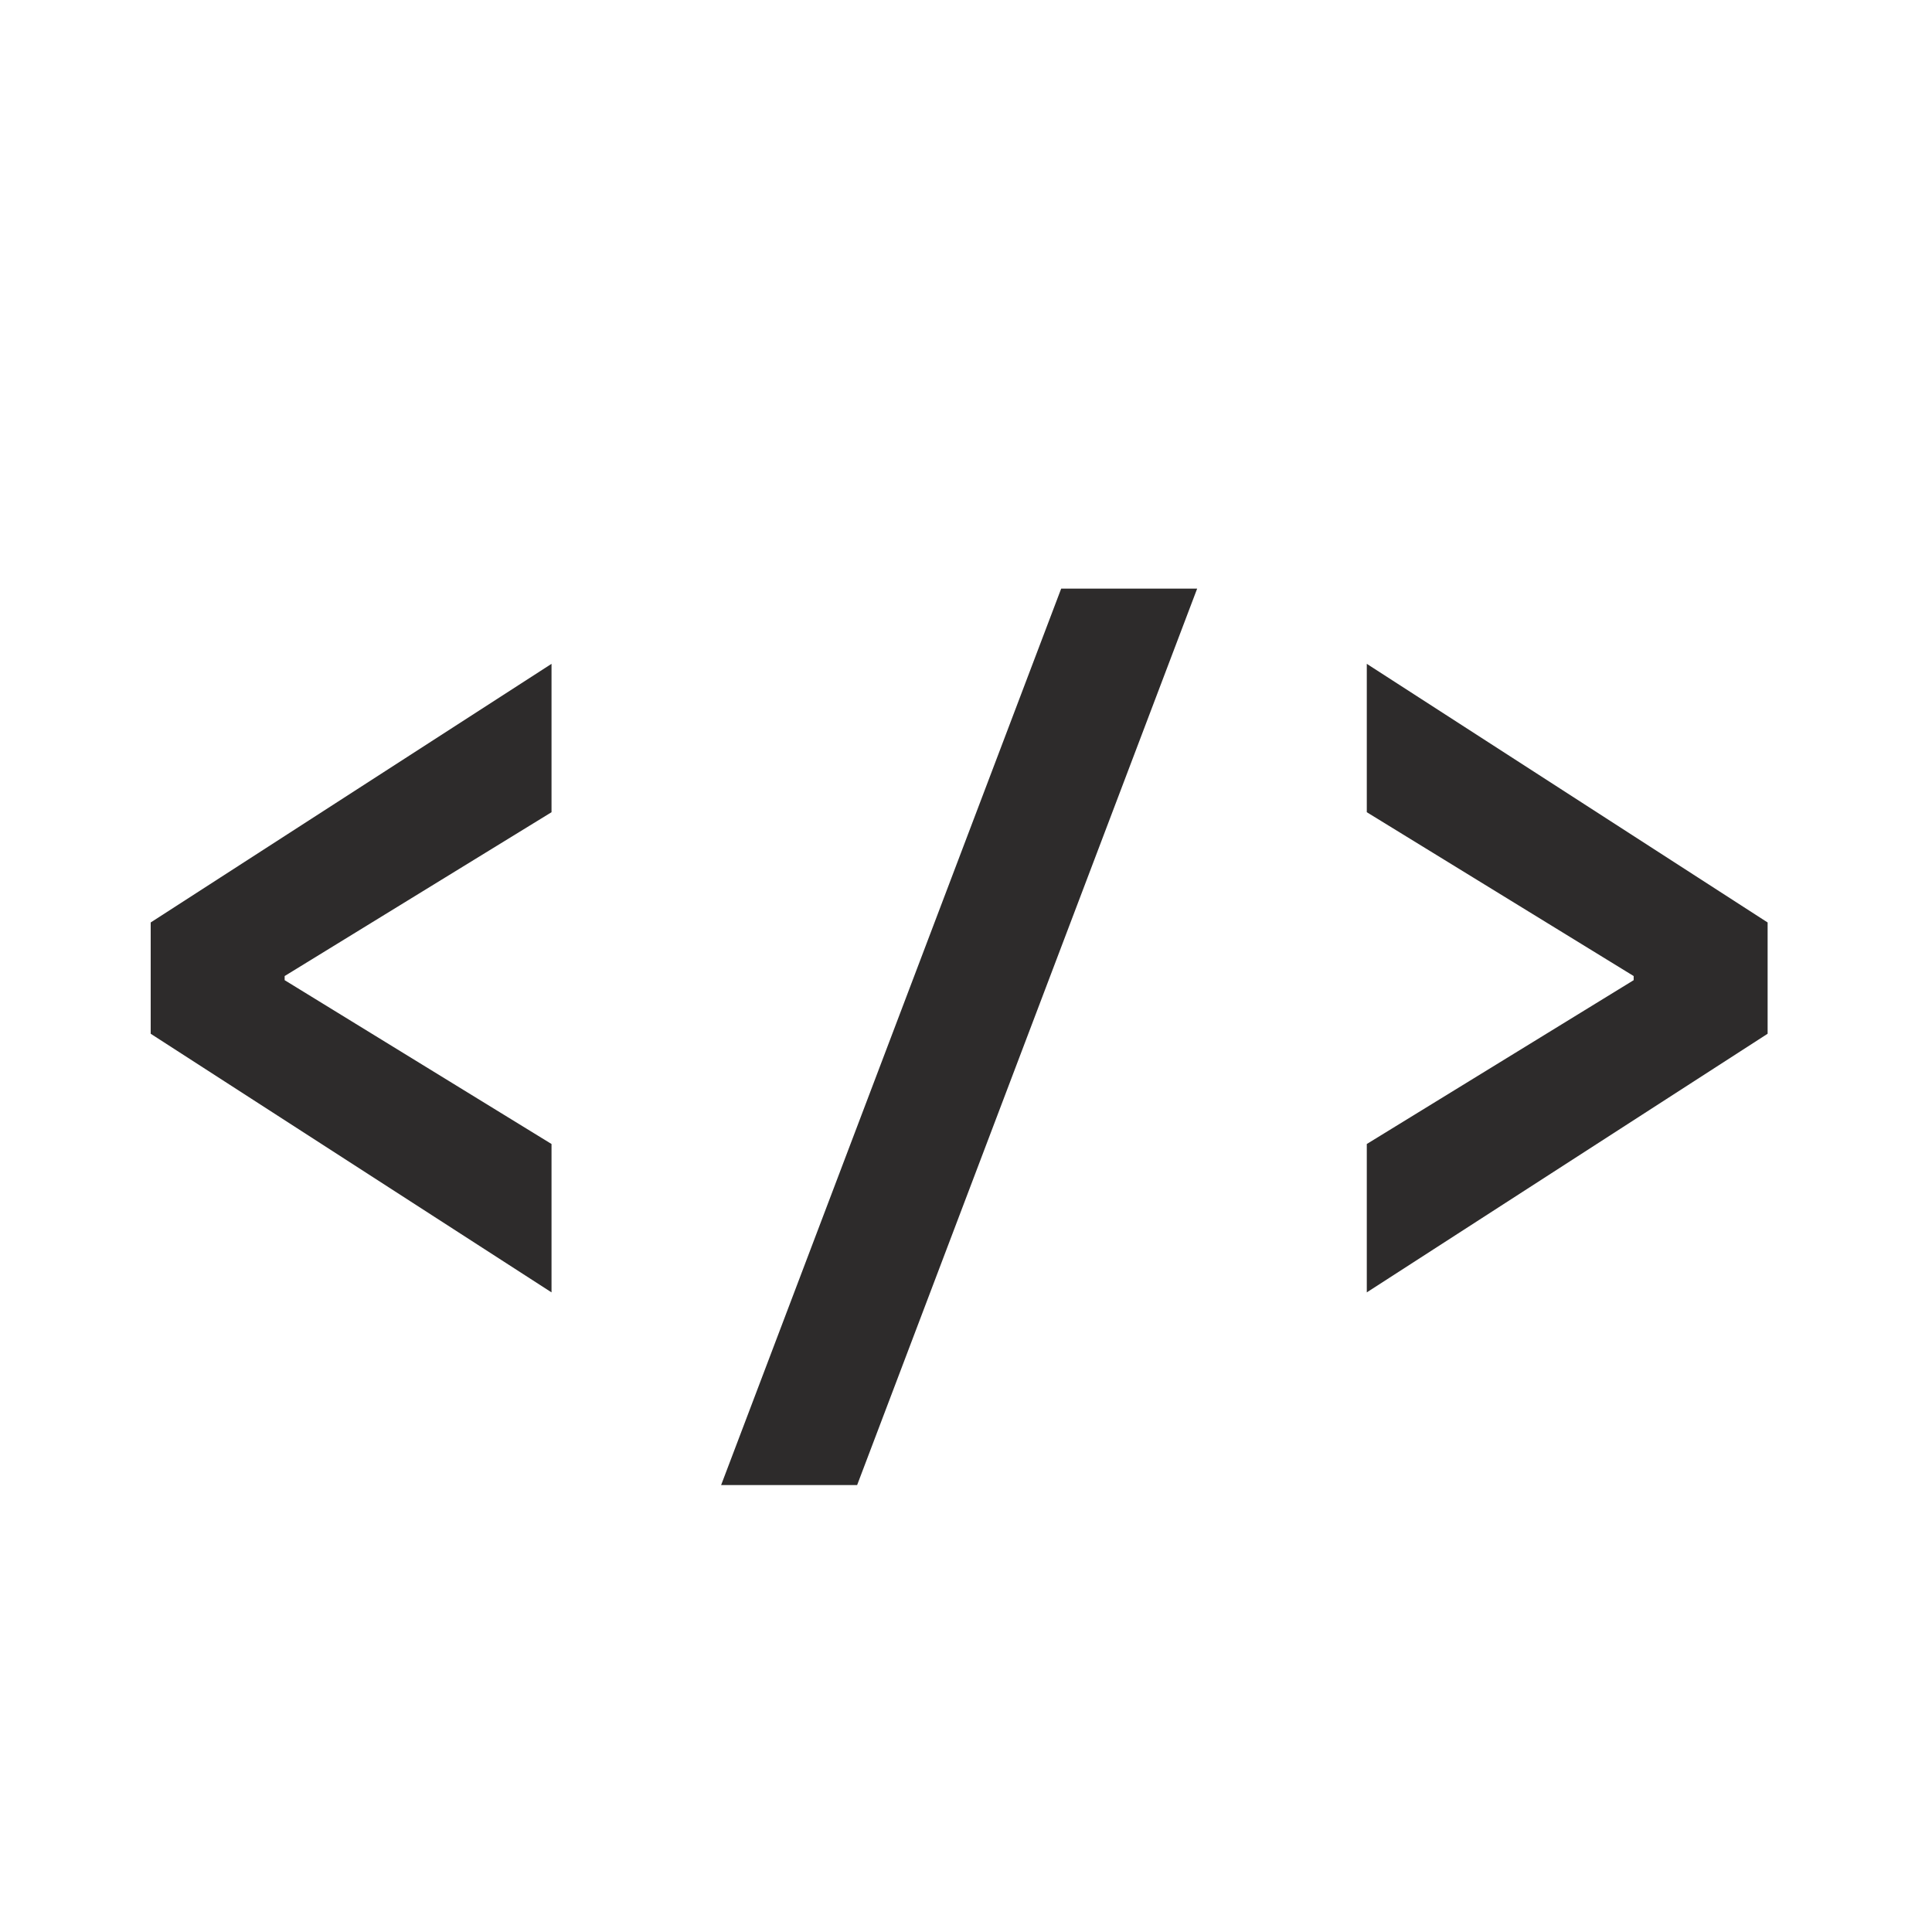 <svg width="60" height="60" viewBox="0 0 60 60" fill="none" xmlns="http://www.w3.org/2000/svg">
<path d="M17.128 40.136L4.68 32.104V28.648L17.128 20.616V25.224L8.84 30.312V30.44L17.128 35.528V40.136ZM22.395 46.12L32.956 18.28H37.179L26.619 46.12H22.395ZM42.447 40.136V35.528L50.735 30.44V30.312L42.447 25.224V20.616L54.895 28.648V32.104L42.447 40.136Z" fill="#2D2B2B"/>
</svg>
